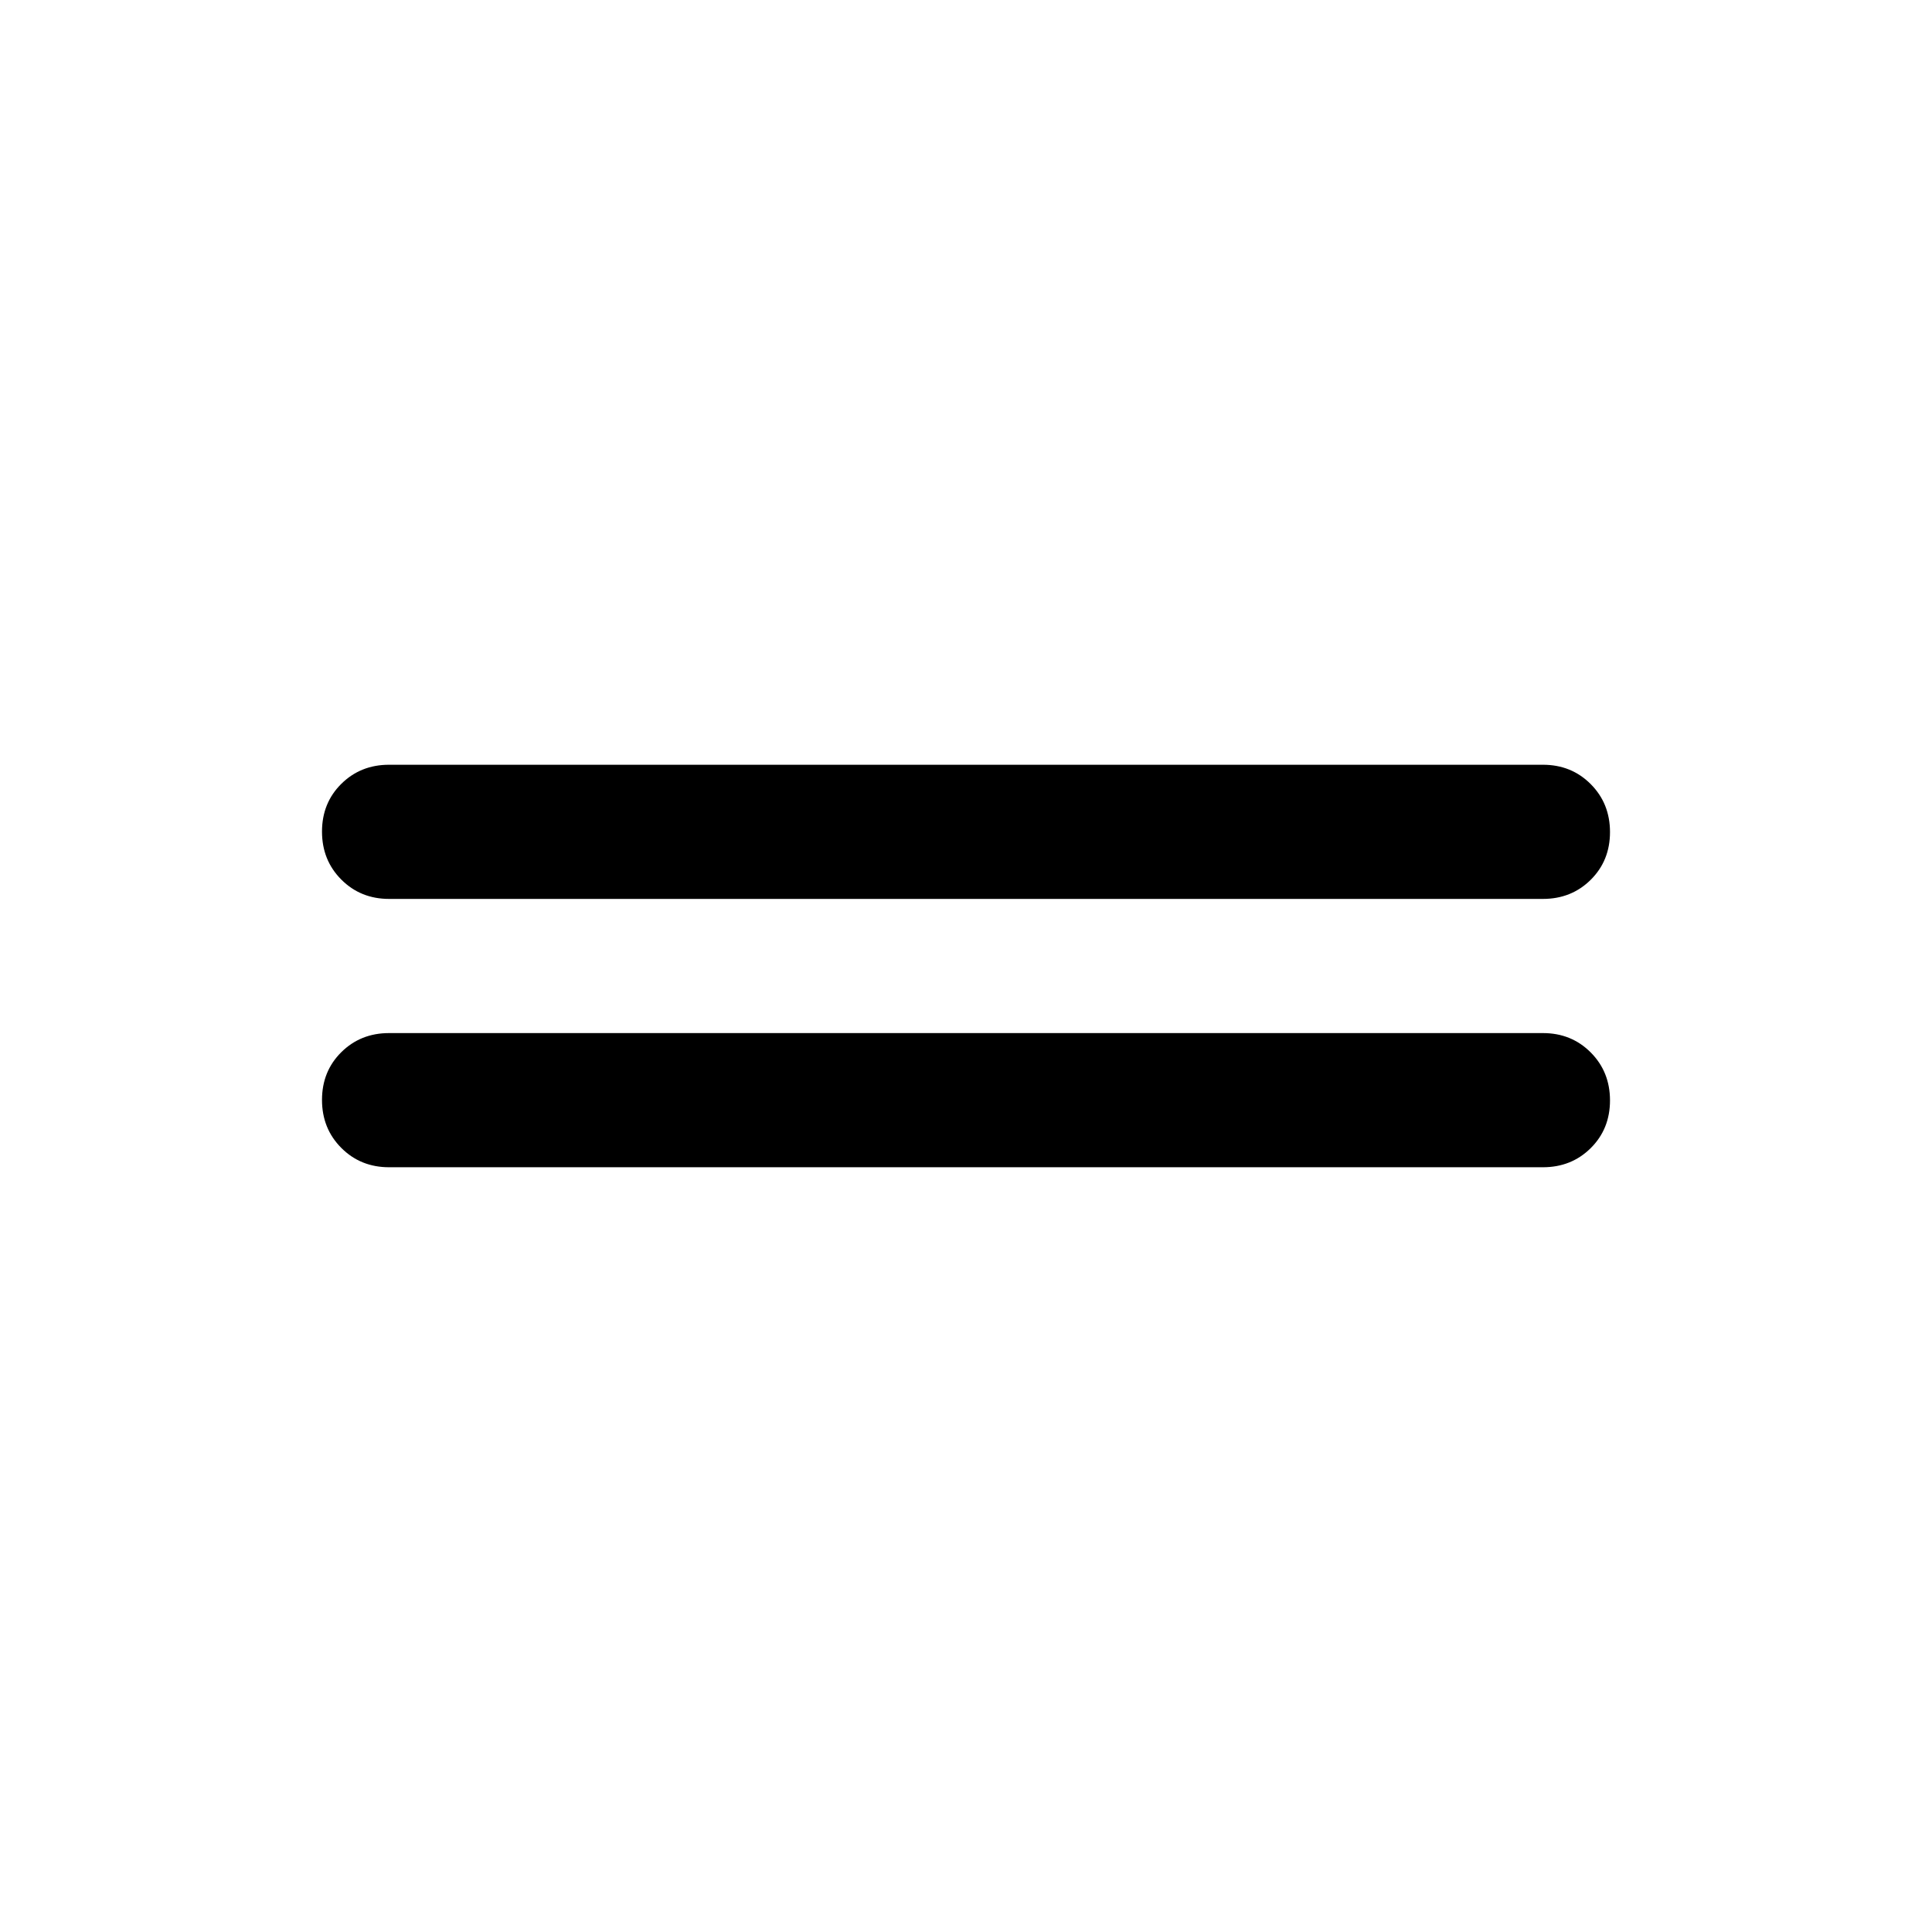 <svg xmlns="http://www.w3.org/2000/svg" height="40" viewBox="0 -960 960 960" width="40"><path d="M193.333-380.001q-14.166 0-23.75-9.616Q160-399.234 160-413.451q0-14.216 9.583-23.716 9.584-9.5 23.75-9.5h573.334q14.166 0 23.75 9.617Q800-427.433 800-413.217q0 14.217-9.583 23.716-9.584 9.5-23.75 9.5H193.333Zm0-133.332q-14.166 0-23.75-9.617Q160-532.567 160-546.783q0-14.217 9.583-23.716 9.584-9.5 23.75-9.5h573.334q14.166 0 23.75 9.617Q800-560.766 800-546.549q0 14.216-9.583 23.716-9.584 9.5-23.75 9.5H193.333Z"/></svg>